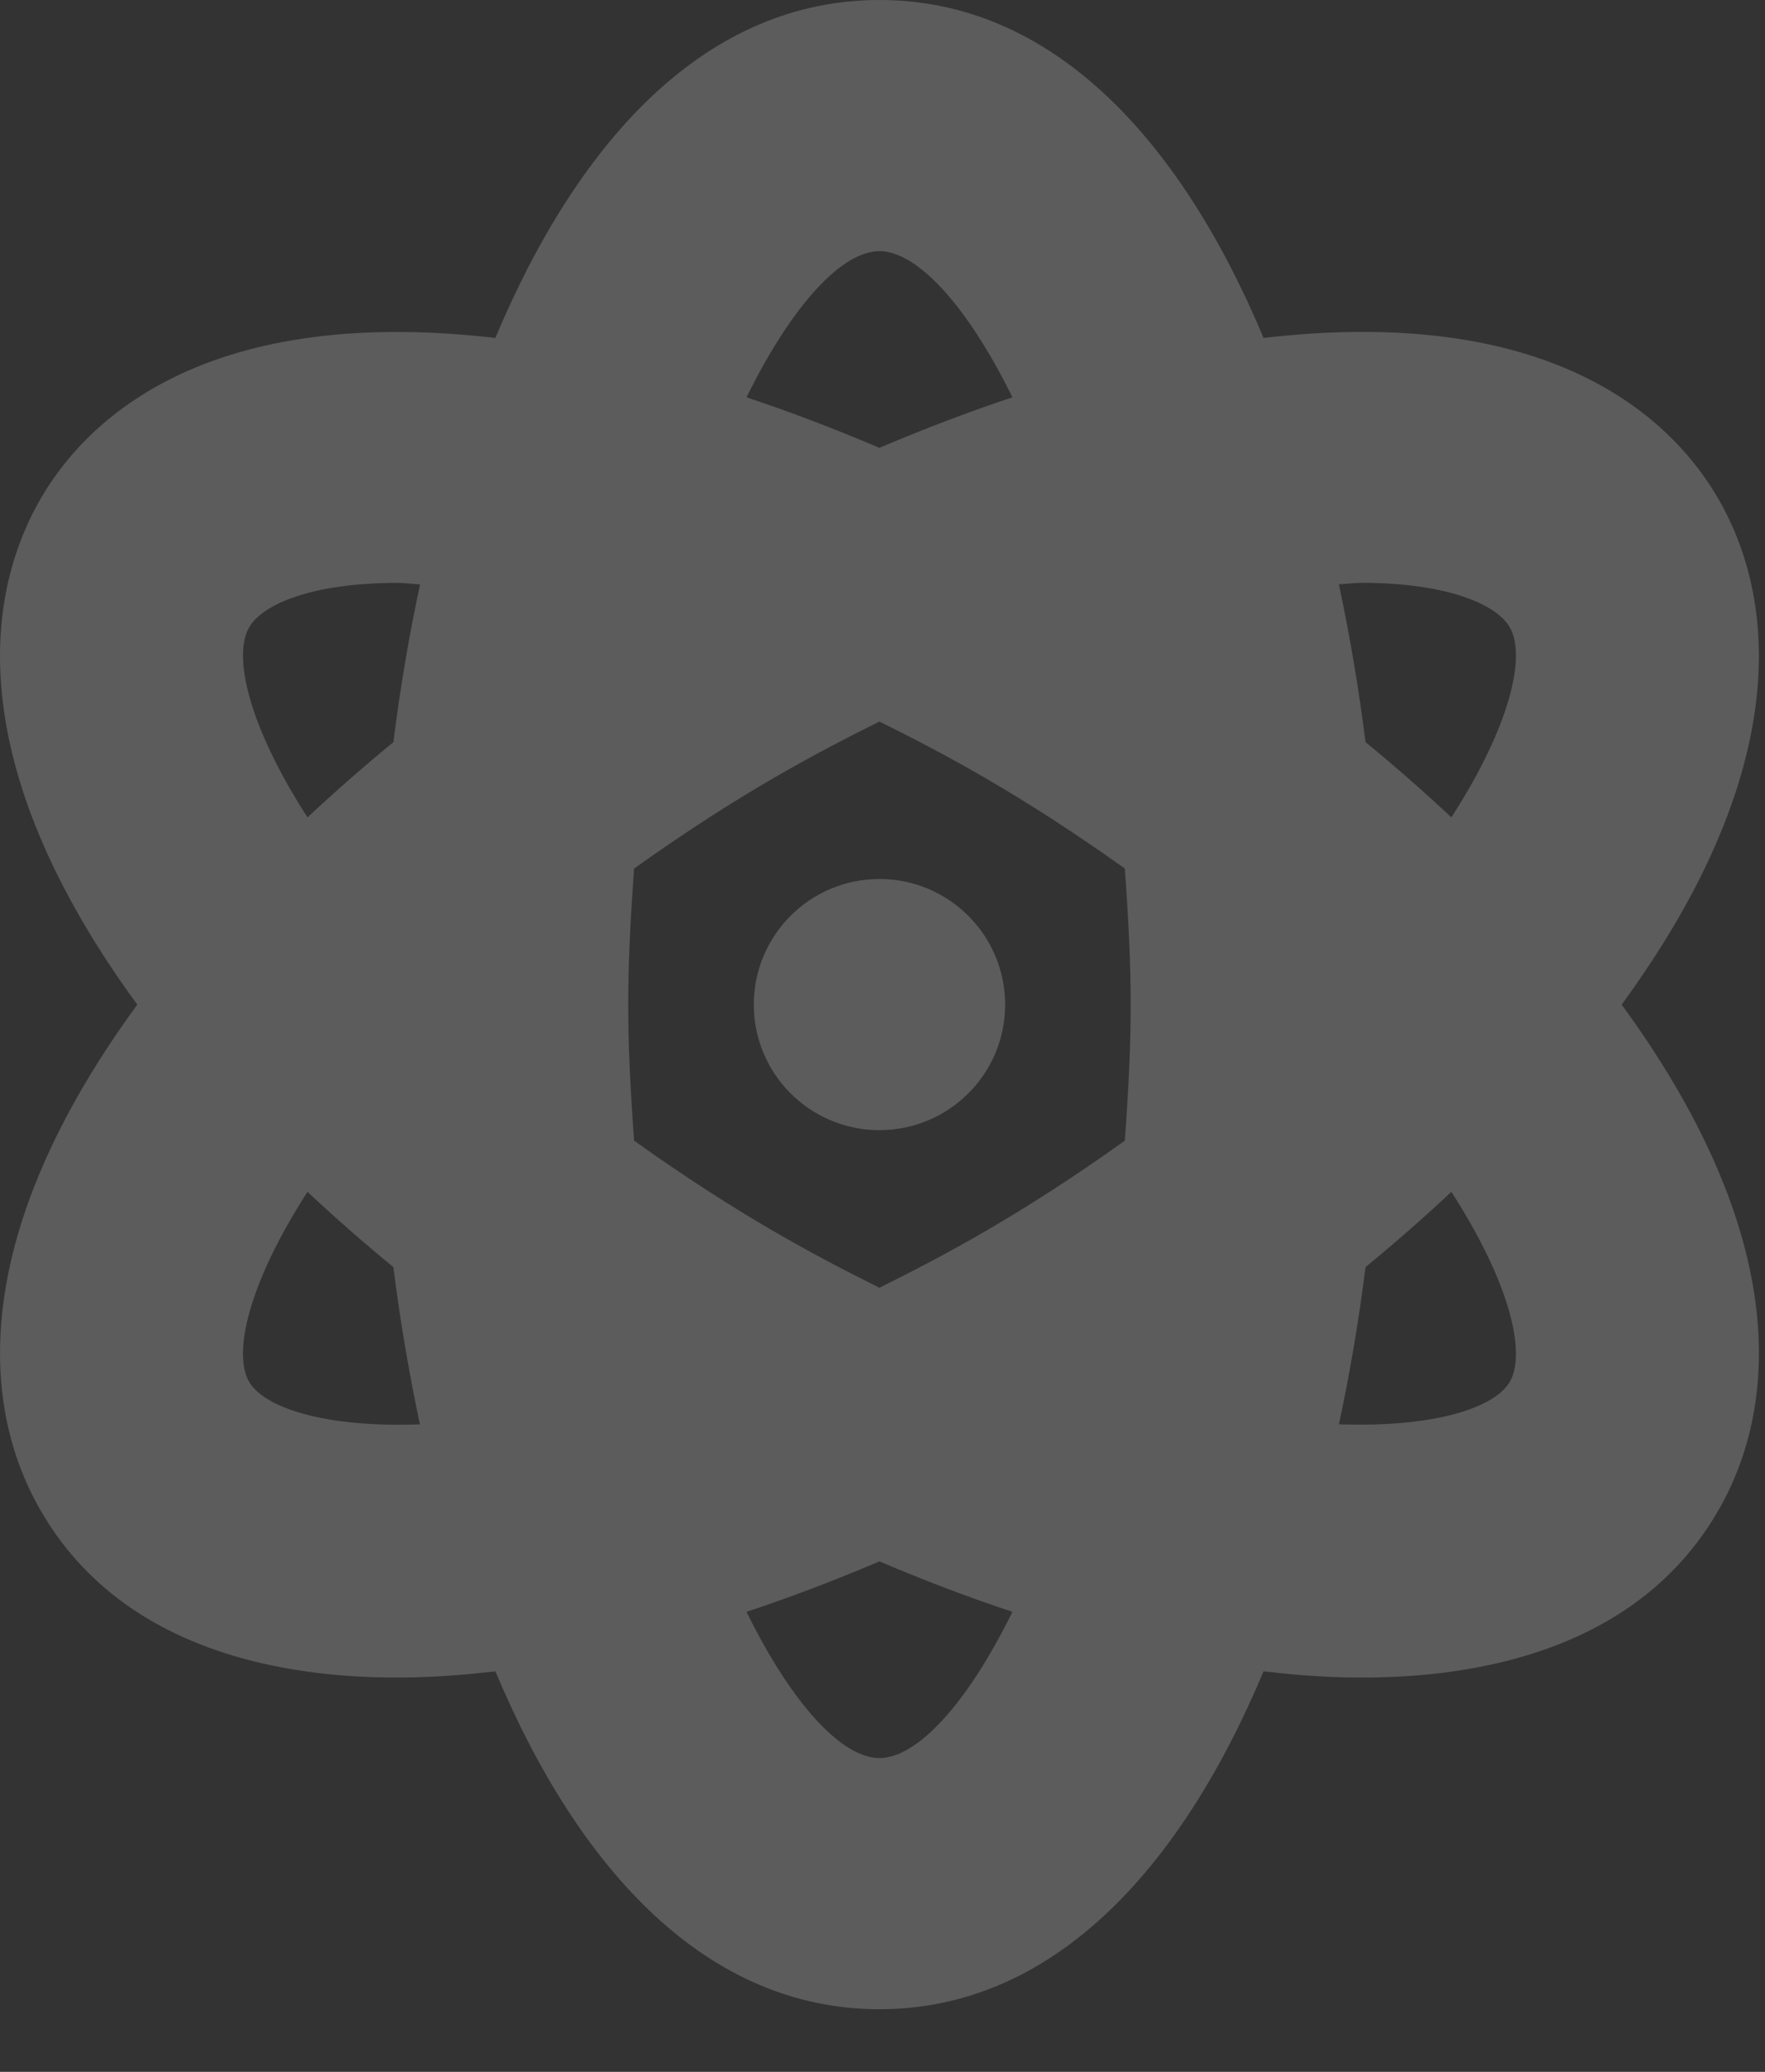 <svg width="23" height="27" viewBox="0 0 23 27" fill="none" xmlns="http://www.w3.org/2000/svg">
<rect x="0" y="0" width="23" height="27" fill="#333333" stroke="none"/>
<path opacity="0.2" d="M21.132 13.092C23.185 10.285 23.255 8.048 22.418 6.546C21.86 5.548 20.344 3.952 16.466 4.404C15.367 1.784 13.693 0 11.46 0C9.228 0 7.554 1.784 6.455 4.404C2.58 3.955 1.06 5.548 0.503 6.546C-0.335 8.049 -0.265 10.284 1.789 13.092C-0.264 15.899 -0.335 18.135 0.503 19.638C1.997 22.315 5.705 21.867 6.455 21.78C7.553 24.399 9.228 26.184 11.46 26.184C13.693 26.184 15.368 24.399 16.466 21.78C17.215 21.867 20.923 22.315 22.418 19.638C23.256 18.134 23.185 15.9 21.132 13.092ZM3.243 18.001C3.036 17.633 3.233 16.733 4.007 15.532C4.364 15.866 4.734 16.191 5.126 16.513C5.214 17.214 5.331 17.898 5.472 18.562C4.216 18.608 3.431 18.339 3.243 18.001ZM5.126 9.672C4.734 9.993 4.364 10.319 4.007 10.652C3.233 9.451 3.037 8.551 3.243 8.182C3.417 7.868 4.081 7.596 5.183 7.596C5.27 7.596 5.381 7.611 5.474 7.615C5.328 8.295 5.213 8.981 5.126 9.672ZM11.46 3.273C11.945 3.273 12.596 3.964 13.193 5.178C12.62 5.368 12.045 5.588 11.46 5.836C10.876 5.588 10.3 5.368 9.728 5.178C10.325 3.964 10.976 3.273 11.46 3.273ZM11.46 22.911C10.976 22.911 10.325 22.22 9.728 21.005C10.3 20.816 10.876 20.596 11.46 20.348C12.045 20.596 12.62 20.816 13.193 21.005C12.596 22.22 11.945 22.911 11.46 22.911ZM14.658 14.865C13.292 15.841 12.297 16.365 11.46 16.782C10.624 16.365 9.629 15.84 8.263 14.865C8.161 13.444 8.161 12.741 8.263 11.319C9.627 10.345 10.623 9.82 11.46 9.403C12.299 9.82 13.295 10.346 14.658 11.319C14.759 12.74 14.76 13.443 14.658 14.865ZM19.678 18.001C19.49 18.34 18.706 18.606 17.448 18.561C17.59 17.897 17.707 17.213 17.794 16.513C18.186 16.191 18.557 15.866 18.913 15.532C19.687 16.733 19.884 17.633 19.678 18.001ZM18.913 10.652C18.557 10.318 18.187 9.993 17.794 9.671C17.708 8.981 17.592 8.295 17.447 7.614C17.54 7.611 17.65 7.595 17.738 7.595C18.839 7.595 19.504 7.868 19.678 8.182C19.884 8.551 19.687 9.451 18.913 10.652ZM11.46 11.455C10.556 11.455 9.823 12.188 9.823 13.092C9.823 13.996 10.556 14.728 11.46 14.728C12.364 14.728 13.098 13.996 13.098 13.092C13.098 12.188 12.364 11.455 11.46 11.455Z" fill="white"/>
</svg>
